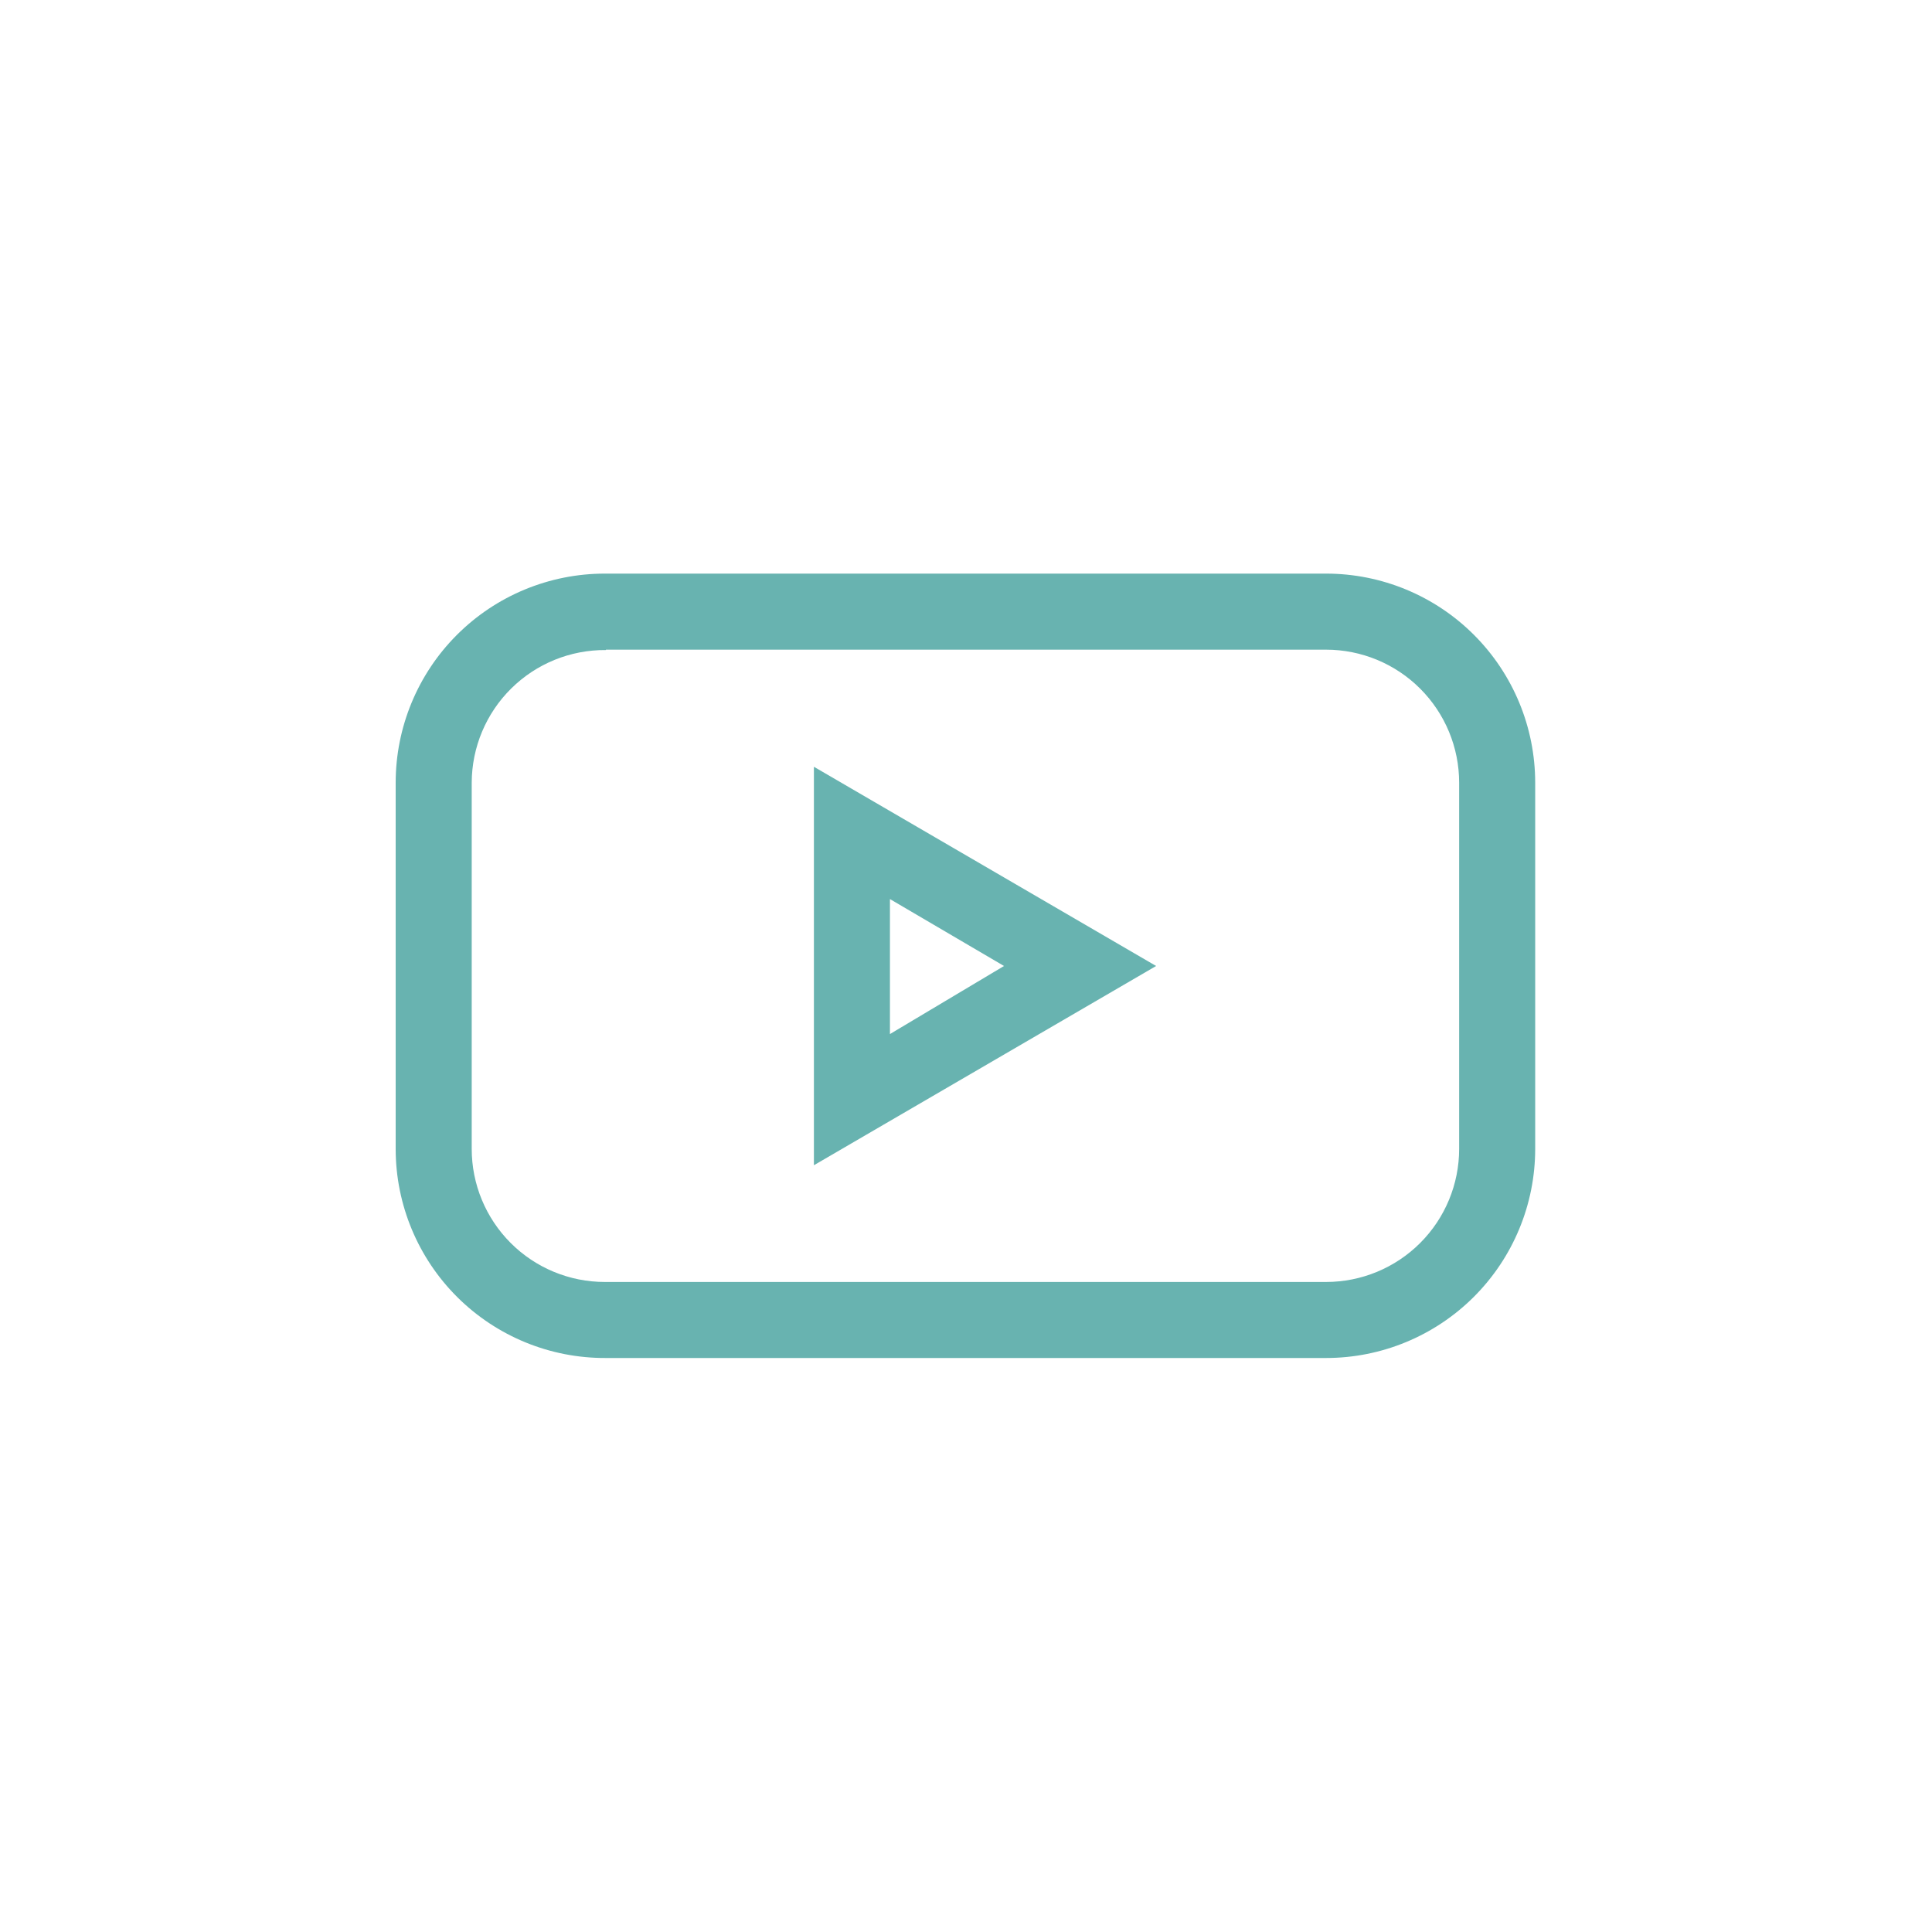 <?xml version="1.0" encoding="UTF-8"?>
<svg width="752pt" height="752pt" version="1.1" viewBox="0 0 752 752" xmlns="http://www.w3.org/2000/svg">
 <g fill="#68b3b0">
  <path d="m516.15 528.58h-280.3c-21.641 0.121-42.434-8.383-57.793-23.629-15.355-15.246-24.008-35.98-24.047-57.617v-142.67c0-21.586 8.574-42.293 23.84-57.555 15.266-15.266 35.969-23.84 57.555-23.84h280.75c21.586 0 42.289 8.574 57.555 23.84 15.266 15.262 23.84 35.969 23.84 57.555v142.52c0 21.586-8.574 42.289-23.84 57.555-15.266 15.266-35.969 23.84-57.555 23.84zm-280.3-275.56c-13.789-0.121-27.055 5.266-36.863 14.961-9.805 9.695-15.34 22.898-15.379 36.688v142.52c0 13.738 5.457 26.91 15.172 36.625s22.887 15.172 36.625 15.172h280.75c13.738 0 26.91-5.457 36.625-15.172s15.172-22.887 15.172-36.625v-142.52c0-13.738-5.457-26.914-15.172-36.625-9.715-9.715-22.887-15.172-36.625-15.172h-280.3z"/>
  <path d="m316.8 453.55v-155.1l133.2 77.547zm29.598-103.6v52.539l44.398-26.492z"/>
 </g>
</svg>
